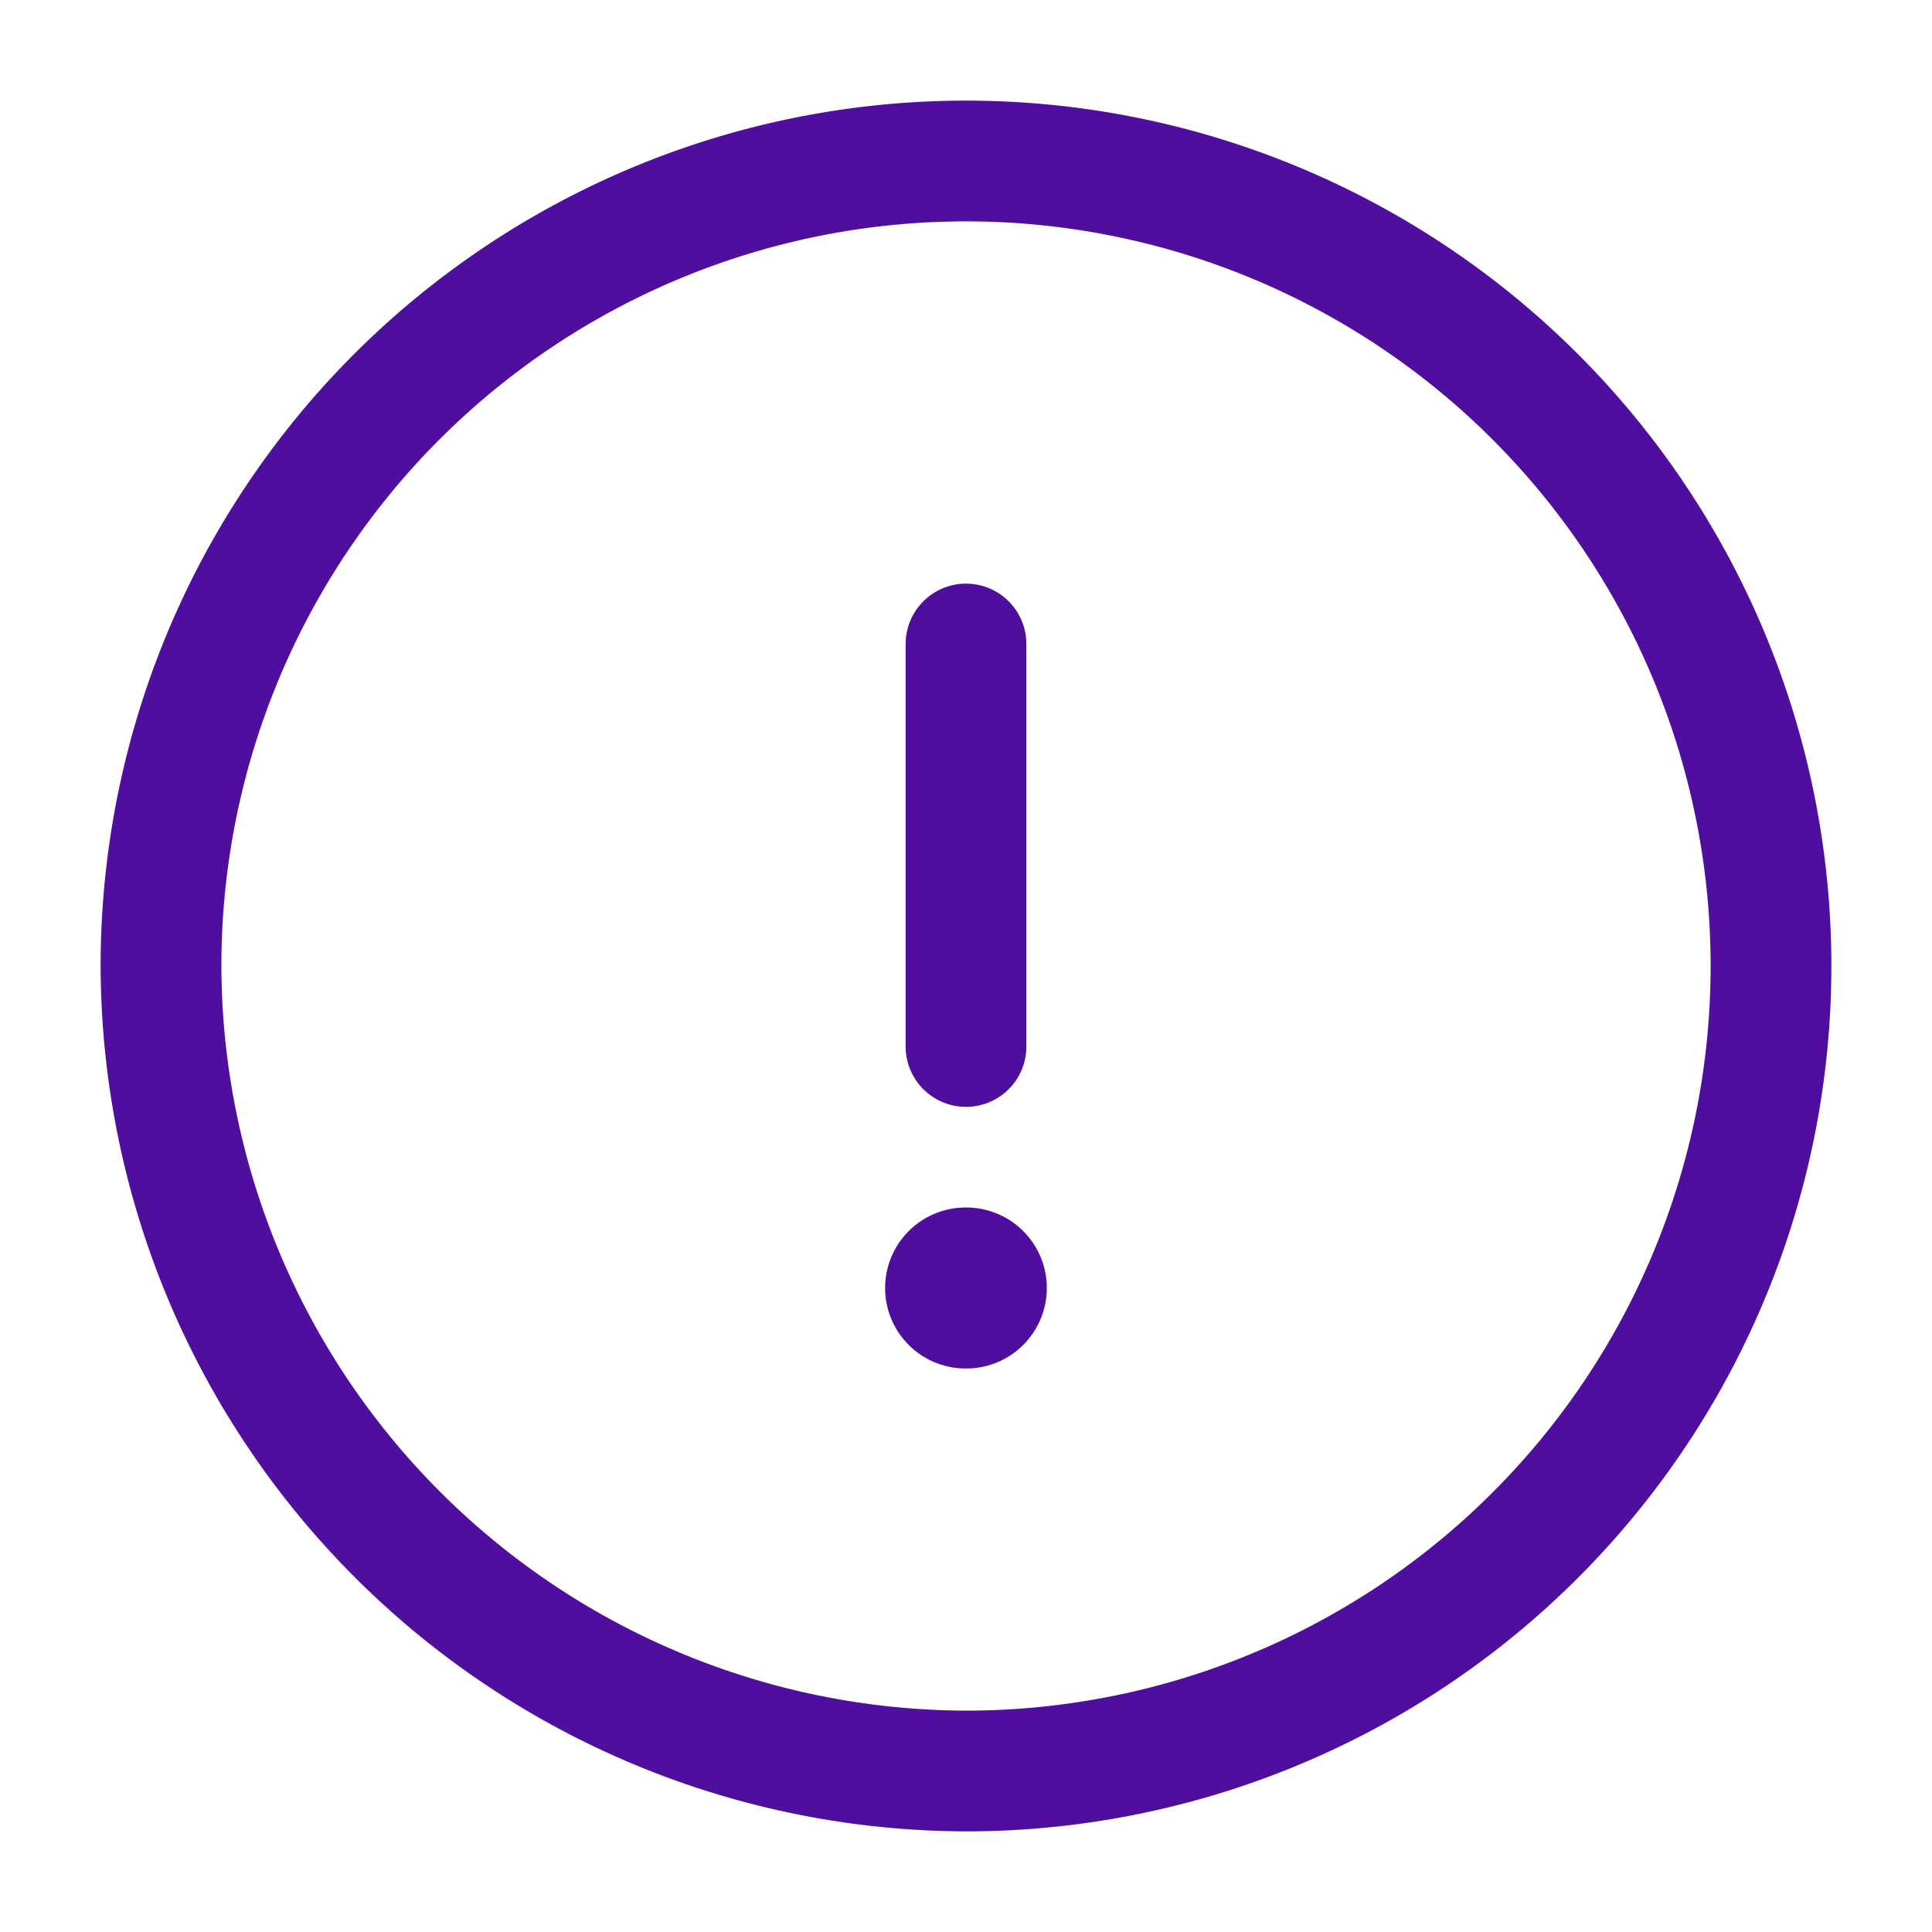 <svg xmlns="http://www.w3.org/2000/svg" width="24" height="24" viewBox="0 0 24 24">
  <g id="vuesax_linear_info-circle" data-name="vuesax/linear/info-circle" transform="translate(-364 -252)">
    <g id="info-circle">
      <path id="Vector" d="M10,20A10,10,0,1,0,0,10,10.029,10.029,0,0,0,10,20Z" transform="translate(366 254)" fill="none" stroke="#500e9e" stroke-linecap="round" stroke-linejoin="round" stroke-width="1.5"/>
      <path id="Vector-2" data-name="Vector" d="M0,0V5" transform="translate(376 260)" fill="none" stroke="#500e9e" stroke-linecap="round" stroke-linejoin="round" stroke-width="1.5"/>
      <path id="Vector-3" data-name="Vector" d="M0,0H.009" transform="translate(375.995 268)" fill="none" stroke="#500e9e" stroke-linecap="round" stroke-linejoin="round" stroke-width="2"/>
      <path id="Vector-4" data-name="Vector" d="M0,0H24V24H0Z" transform="translate(364 252)" fill="none" opacity="0"/>
    </g>
  </g>
</svg>
